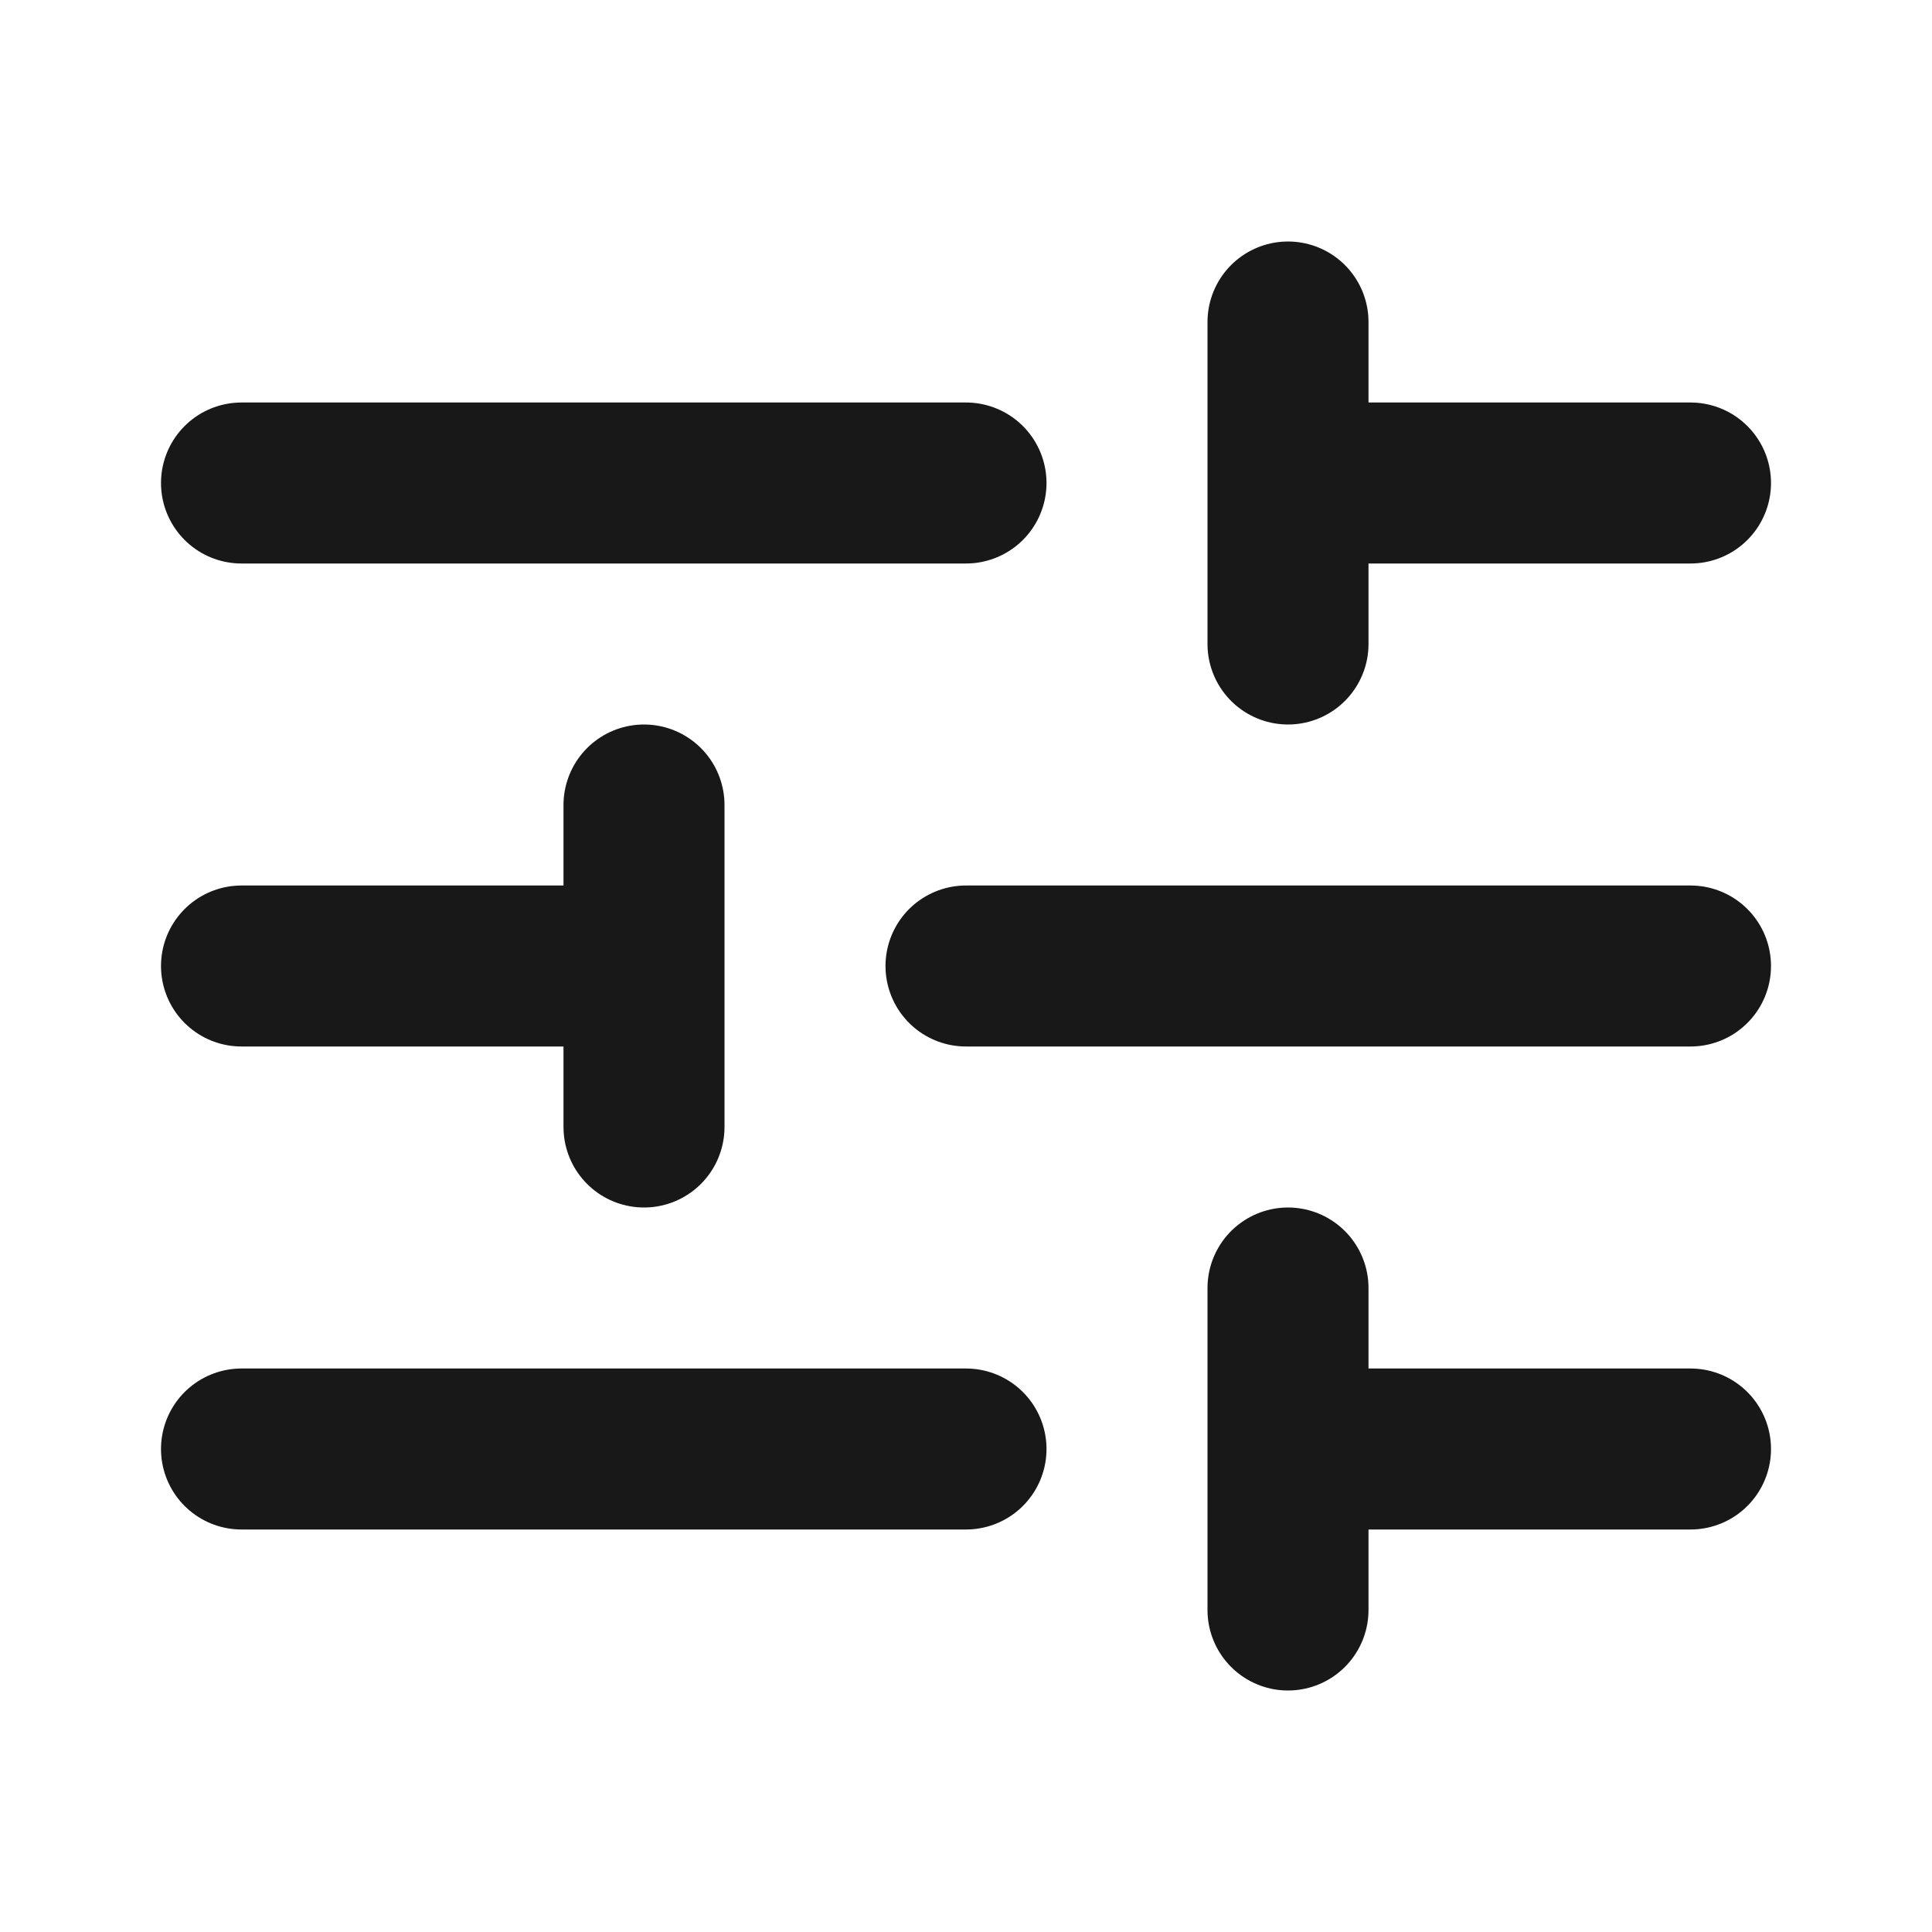 <svg width="24" height="24" viewBox="0 0 24 24" fill="none" xmlns="http://www.w3.org/2000/svg">
<path d="M16 6L21 6M3 6L12 6M3 18L12 18M3 12H8M12 12H21M16 18H21M16 4V8M8 10V14M16 16V20" stroke="#181818" stroke-width="2" stroke-linecap="round"/>
</svg>
